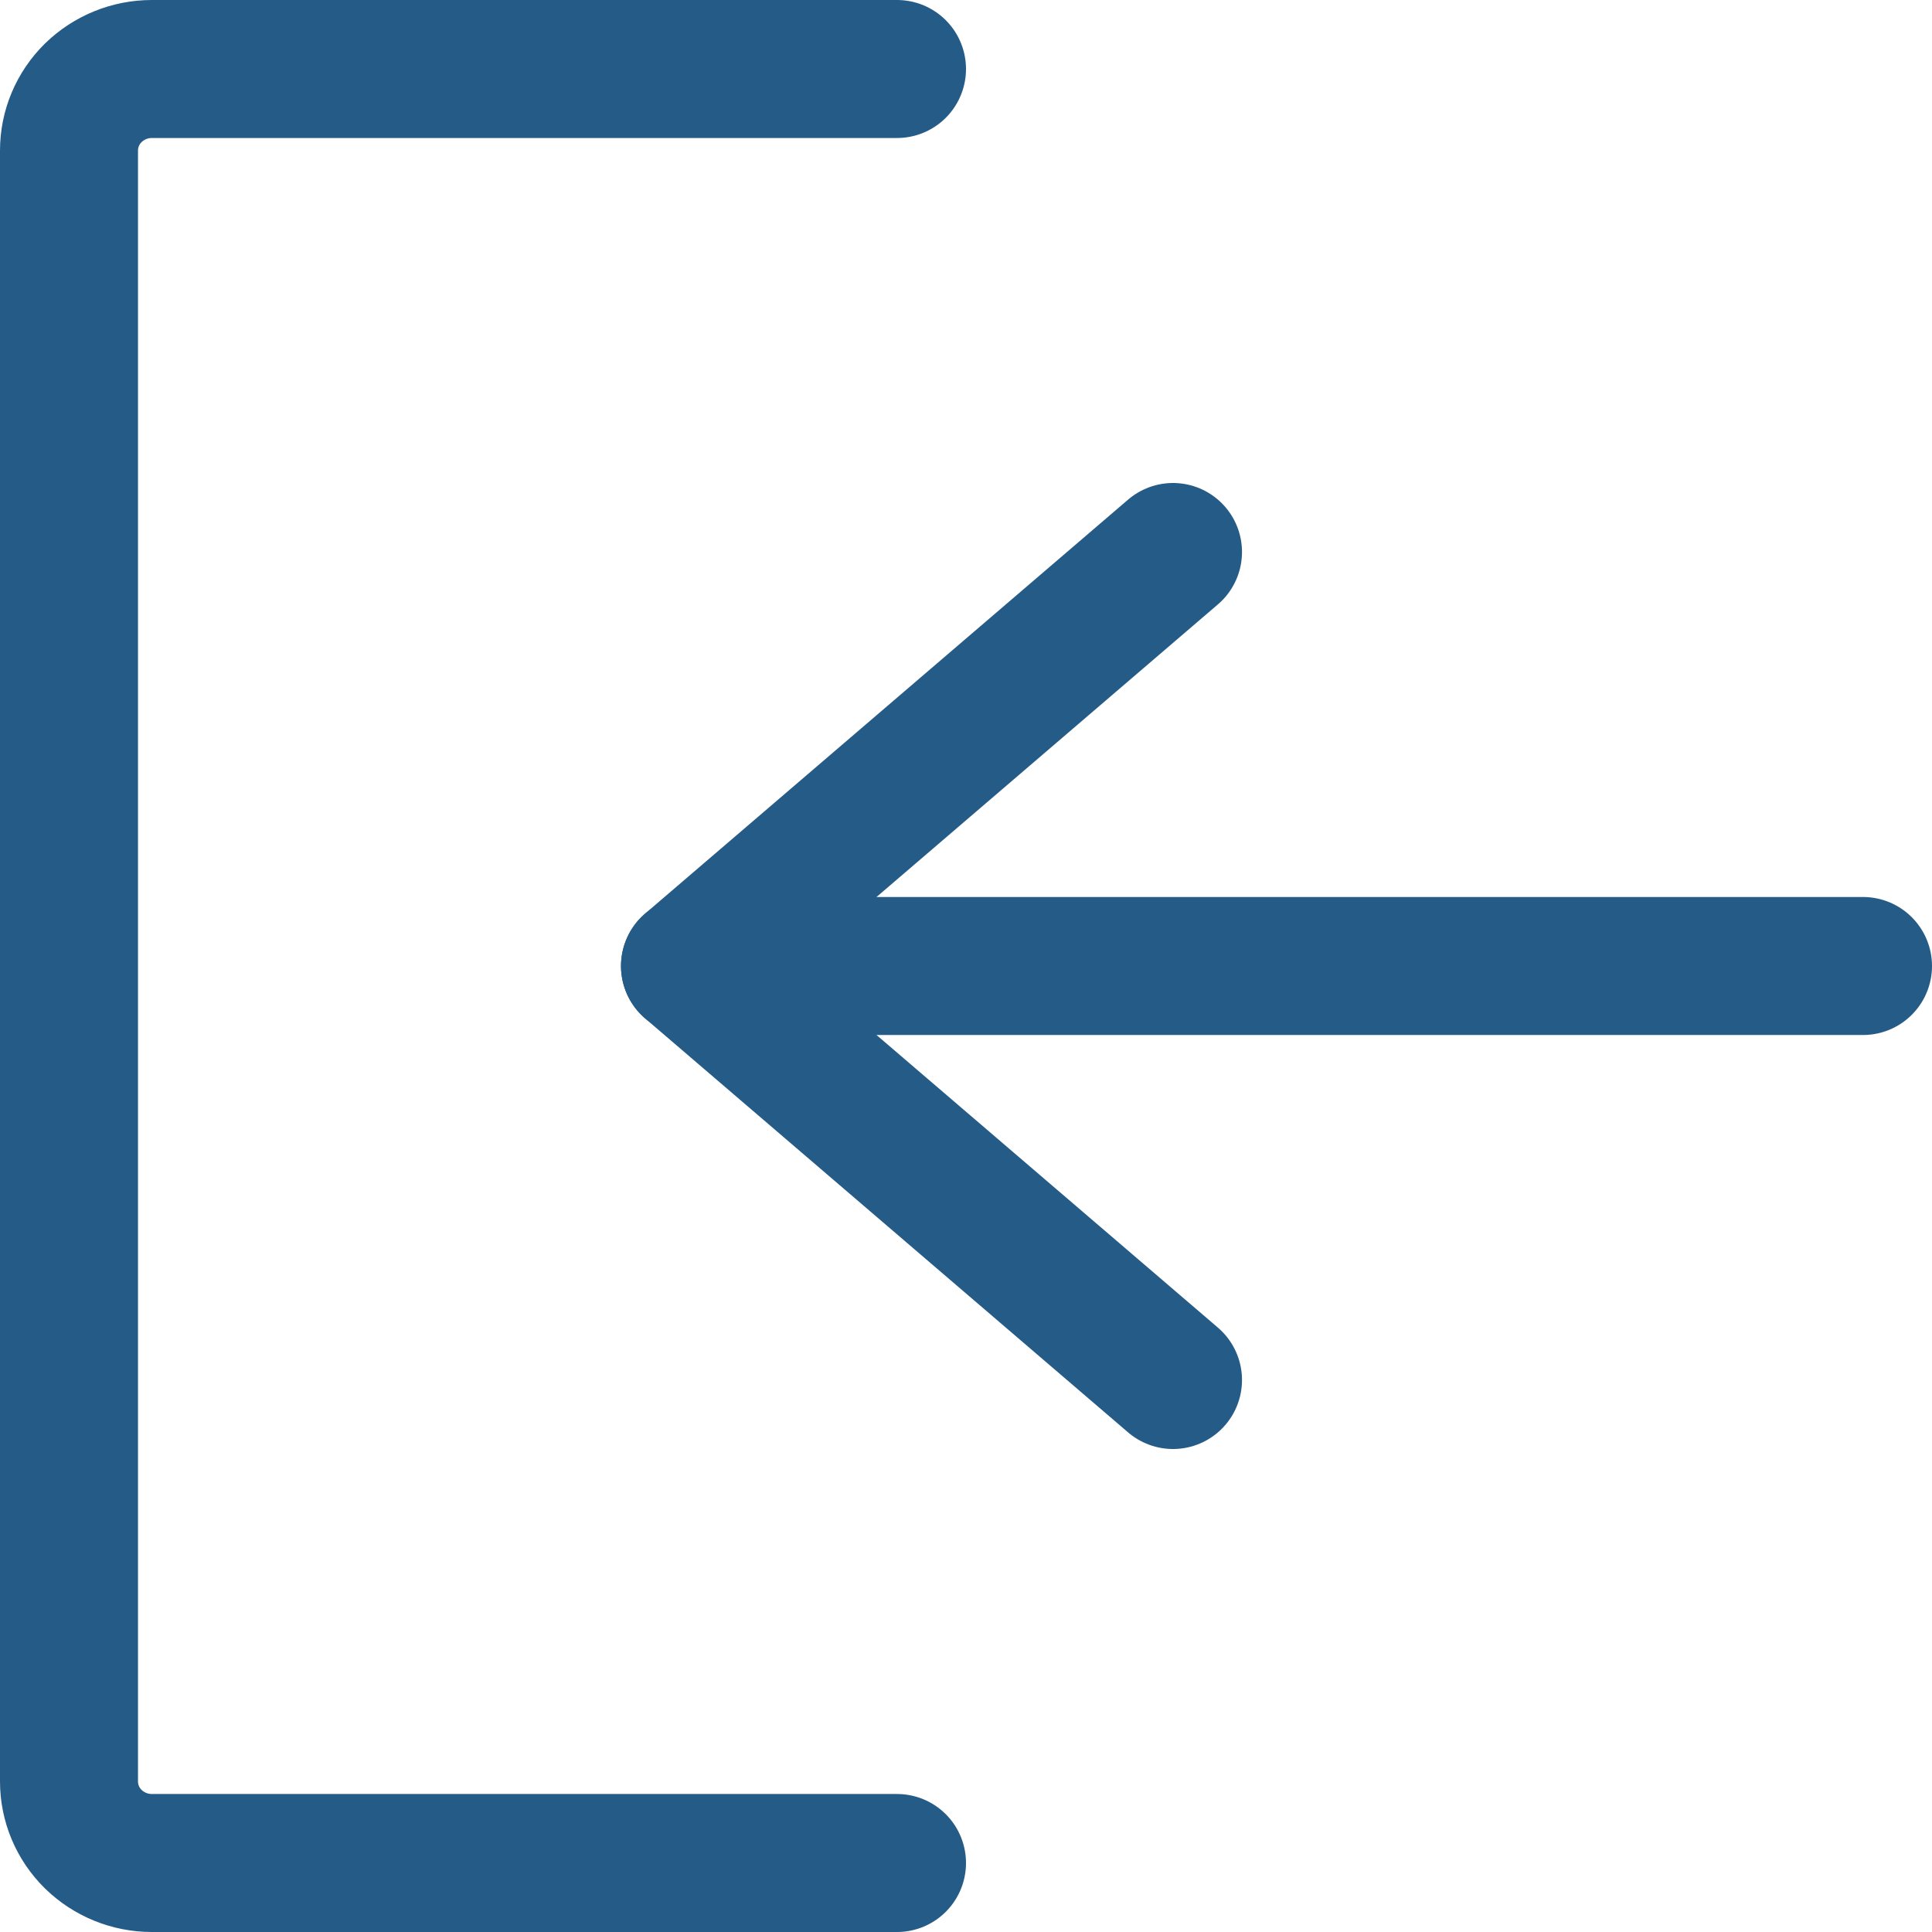 <svg width="28" height="28" viewBox="0 0 28 28" fill="none" xmlns="http://www.w3.org/2000/svg">
<path d="M17 8L10 14L17 20" stroke="#255B87" stroke-width="2" stroke-linecap="round" stroke-linejoin="round"/>
<path d="M27 14L10 14" stroke="#255B87" stroke-width="2" stroke-linecap="round" stroke-linejoin="round"/>
<path d="M13 27L2.2 27C1.882 27 1.577 26.875 1.351 26.654C1.126 26.432 1 26.132 1 25.818L1 2.182C1 1.868 1.126 1.568 1.351 1.346C1.577 1.125 1.882 1 2.2 1L13 1" stroke="#255B87" stroke-width="2" stroke-linecap="round" stroke-linejoin="round"/>
</svg>
